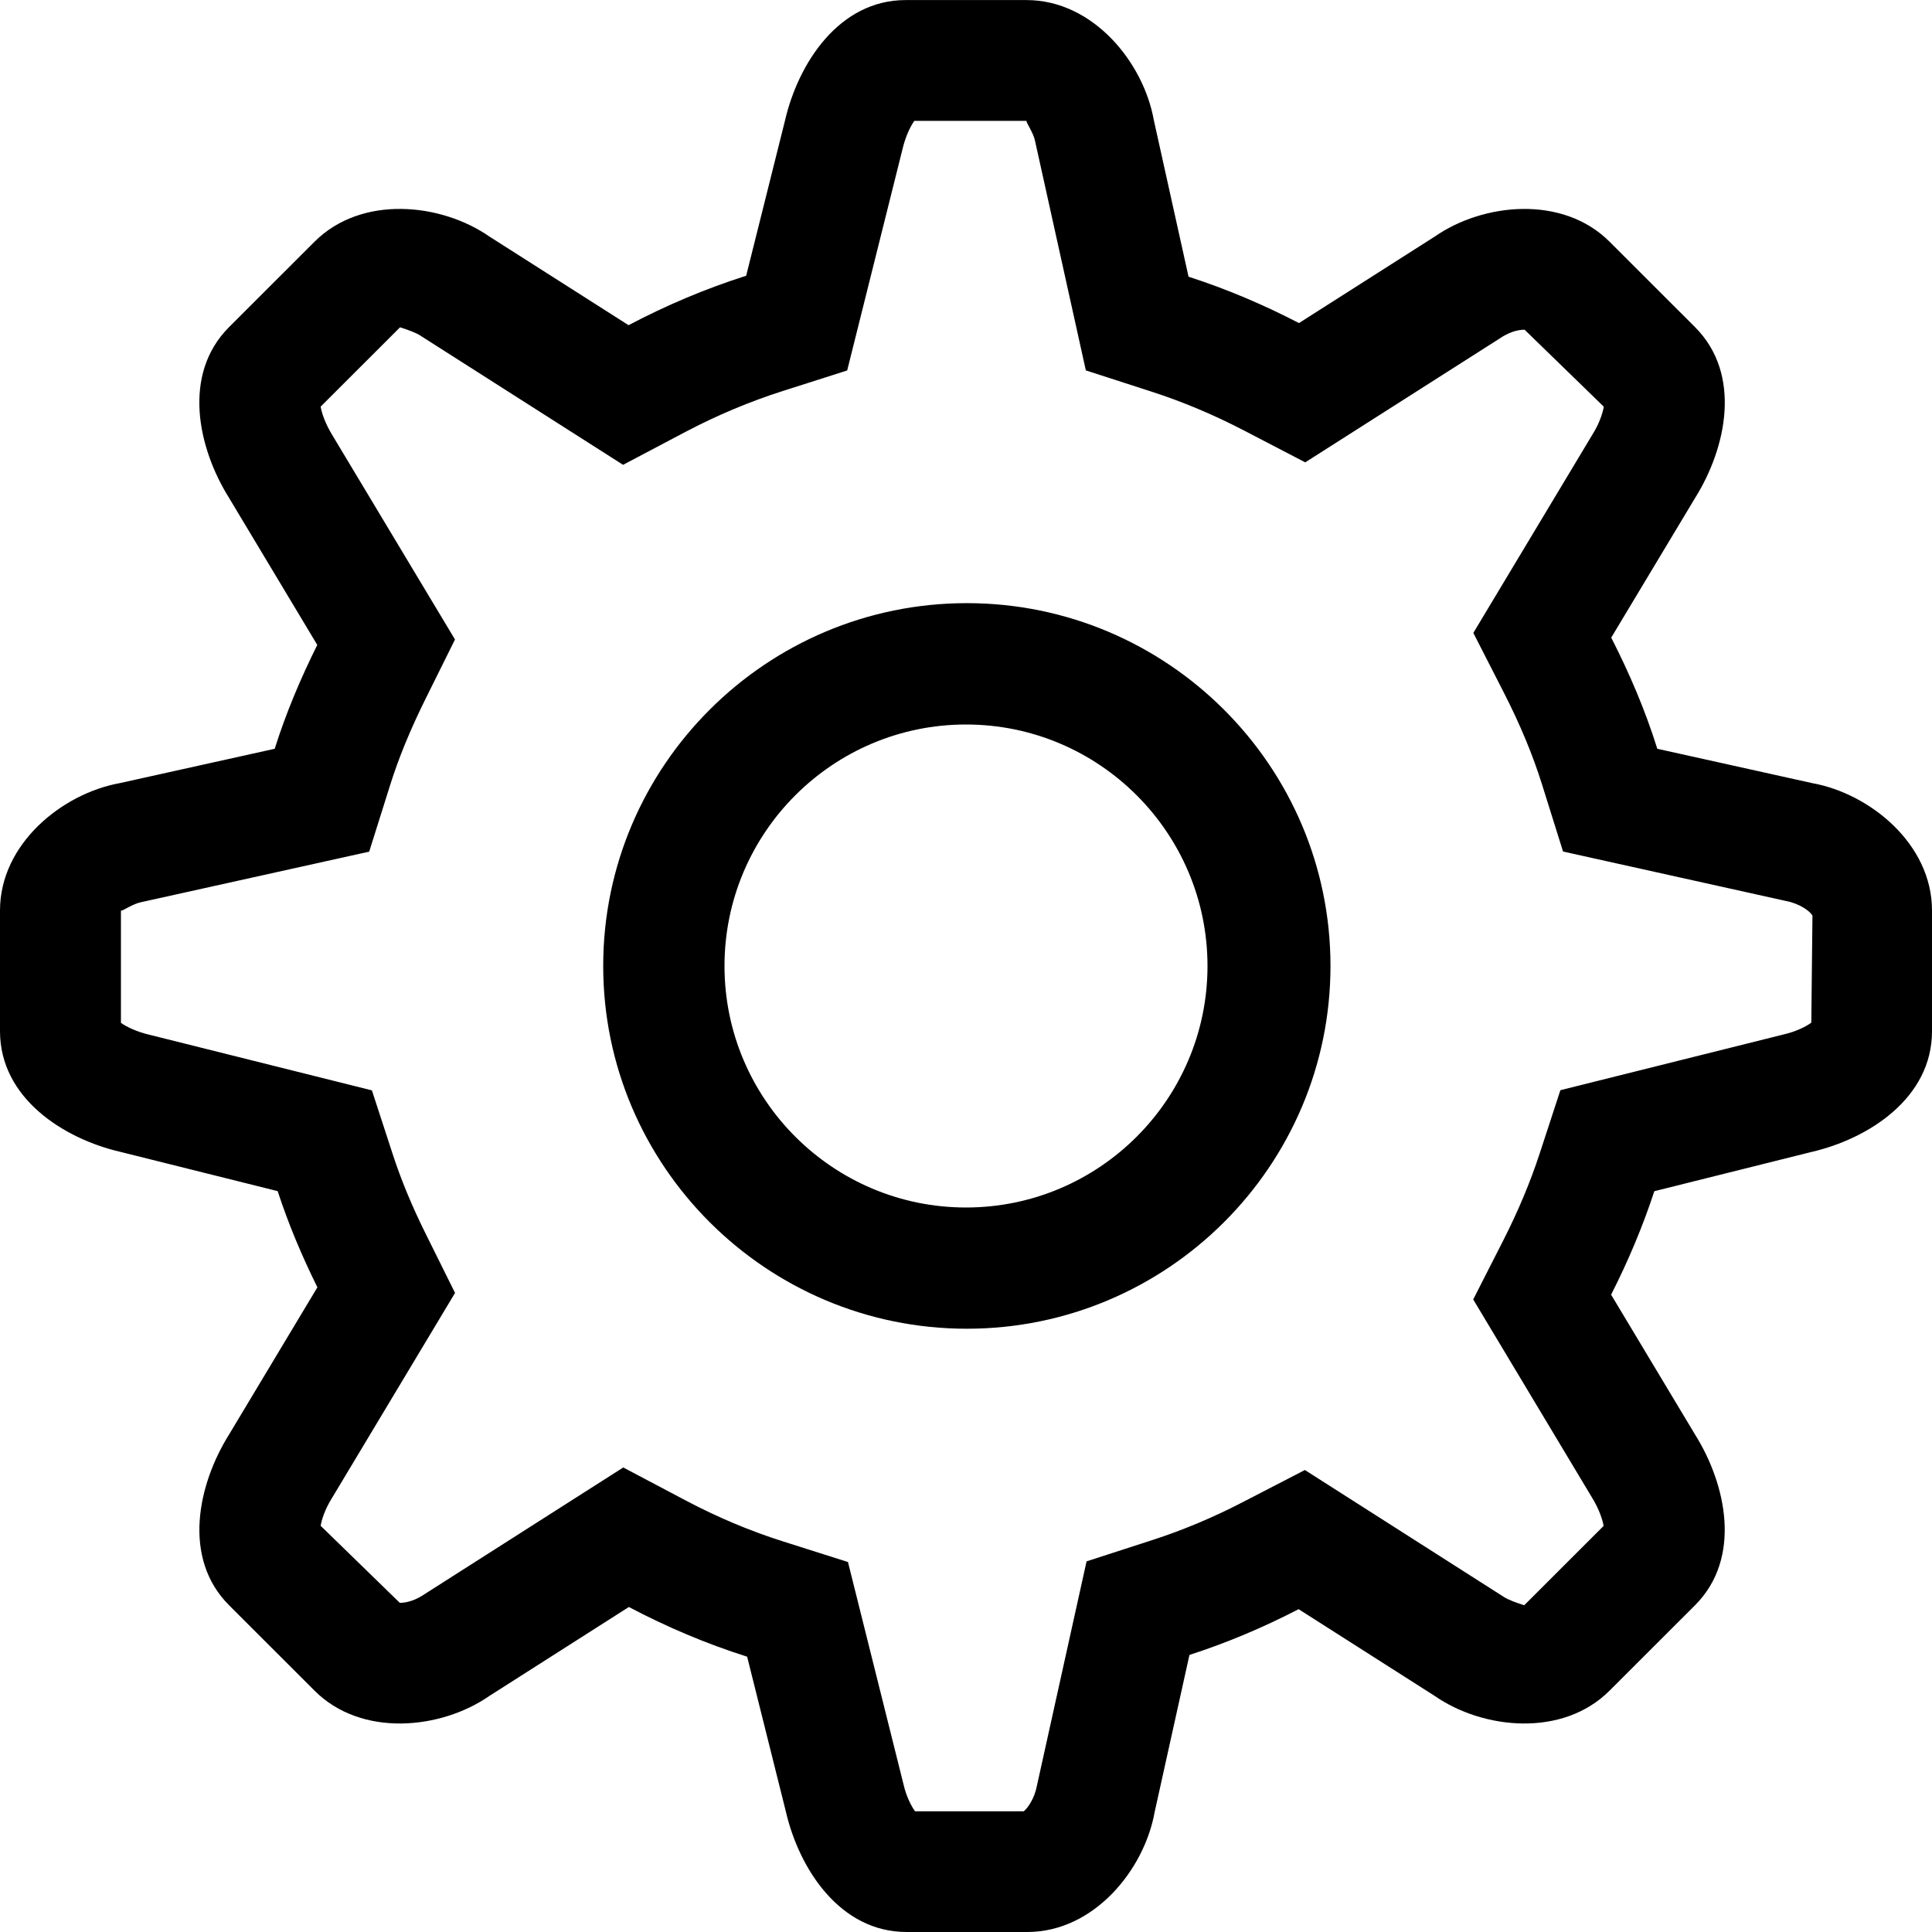 <?xml version="1.0" encoding="utf-8"?>
<!-- Generator: Adobe Illustrator 18.0.0, SVG Export Plug-In . SVG Version: 6.00 Build 0)  -->
<!DOCTYPE svg PUBLIC "-//W3C//DTD SVG 1.1 Tiny//EN" "http://www.w3.org/Graphics/SVG/1.1/DTD/svg11-tiny.dtd">
<svg version="1.1" baseProfile="tiny" id="Lag_1" xmlns="http://www.w3.org/2000/svg" xmlns:xlink="http://www.w3.org/1999/xlink"
	 x="0px" y="0px" viewBox="-41.5 676.5 32 32" xml:space="preserve">
<rect x="-41.5" y="676.5" fill="none" width="32" height="32"/>
<rect x="-41.5" y="676.5" fill="none" width="32" height="32"/>
<g>
	<path d="M-11.484,689.471l-2.566-0.569c-0.2-0.64-0.462-1.252-0.763-1.841l1.389-2.313c0.519-0.829,0.78-2.047,0-2.829
		l-1.415-1.414c-0.78-0.781-2.099-0.641-2.895-0.088l-2.251,1.434c-0.584-0.303-1.194-0.563-1.829-0.768l-0.576-2.598
		c-0.172-0.953-1.005-1.984-2.109-1.984h-2c-1.104,0-1.781,1.047-2,2l-0.642,2.566c-0.678,0.216-1.328,0.492-1.948,0.819
		l-2.308-1.47c-0.795-0.552-2.114-0.692-2.894,0.088l-1.415,1.414c-0.781,0.781-0.519,2,0,2.829l1.461,2.435
		c-0.274,0.552-0.517,1.123-0.705,1.72l-2.566,0.569c-0.953,0.172-1.984,1.005-1.984,2.109v2c0,1.104,1.047,1.781,2,2l2.599,0.649
		c0.18,0.551,0.404,1.08,0.658,1.593l-1.463,2.438c-0.518,0.828-0.78,2.047,0,2.828l1.415,1.414c0.78,0.781,2.099,0.641,2.895,0.089
		l2.312-1.474c0.624,0.329,1.277,0.607,1.959,0.823l0.64,2.56c0.219,0.953,0.896,2,2,2h2c1.105,0,1.938-1.031,2.109-1.984
		l0.577-2.605c0.628-0.203,1.231-0.459,1.808-0.758l2.256,1.438c0.796,0.552,2.114,0.692,2.895-0.089l1.415-1.414
		c0.78-0.781,0.519-2,0-2.828l-1.39-2.316c0.279-0.549,0.521-1.12,0.716-1.714l2.599-0.649c0.953-0.219,2-0.896,2-2v-2
		C-9.5,690.476-10.531,689.643-11.484,689.471z M-11.499,693.439c-0.085,0.061-0.245,0.145-0.448,0.192l-3.708,0.926l-0.344,1.051
		c-0.155,0.474-0.357,0.954-0.598,1.429l-0.502,0.986l1.959,3.267c0.125,0.2,0.183,0.379,0.201,0.484l-1.315,1.314
		c-0.127-0.04-0.271-0.092-0.341-0.14l-3.292-2.1l-1.023,0.529c-0.493,0.256-0.999,0.468-1.503,0.631l-1.09,0.353l-0.824,3.723
		c-0.038,0.199-0.145,0.359-0.217,0.417h-1.8c-0.061-0.085-0.145-0.245-0.191-0.447l-0.92-3.682l-1.065-0.338
		c-0.549-0.173-1.097-0.403-1.629-0.685l-1.028-0.543l-3.292,2.099c-0.134,0.091-0.278,0.143-0.409,0.143l-1.311-1.276
		c0.017-0.104,0.072-0.274,0.181-0.449l2.045-3.408l-0.486-0.979c-0.229-0.461-0.408-0.894-0.548-1.324l-0.343-1.052l-3.672-0.918
		c-0.231-0.053-0.398-0.139-0.485-0.2v-1.859c0.001,0,0.002,0.001,0.004,0.001c0.034,0,0.198-0.117,0.335-0.142l3.773-0.836
		l0.347-1.103c0.141-0.449,0.333-0.917,0.588-1.431l0.486-0.98l-2.024-3.372c-0.125-0.201-0.184-0.38-0.201-0.485l1.315-1.314
		c0.128,0.041,0.271,0.092,0.34,0.14l3.354,2.138l1.027-0.542c0.527-0.278,1.073-0.507,1.622-0.682l1.063-0.339l0.912-3.649
		c0.053-0.231,0.138-0.398,0.2-0.485h1.859c-0.014,0.02,0.115,0.195,0.142,0.339l0.84,3.794l1.089,0.352
		c0.511,0.165,1.023,0.38,1.522,0.639l1.023,0.532l3.224-2.054c0.135-0.092,0.279-0.143,0.409-0.143l1.312,1.275
		c-0.018,0.104-0.072,0.275-0.182,0.451l-1.979,3.296l0.505,0.988c0.272,0.533,0.48,1.033,0.635,1.529l0.346,1.104l3.696,0.82
		c0.224,0.042,0.398,0.171,0.435,0.241L-11.499,693.439z M-25.486,686.49c-3.321,0-6.023,2.696-6.023,6.009
		c0,3.313,2.702,6.009,6.023,6.009s6.023-2.696,6.023-6.009C-19.463,689.186-22.165,686.49-25.486,686.49z M-25.5,696.5
		c-2.206,0-4-1.794-4-4c0-2.206,1.794-4,4-4s4,1.794,4,4C-21.5,694.706-23.294,696.5-25.5,696.5z"/>
</g>
</svg>
